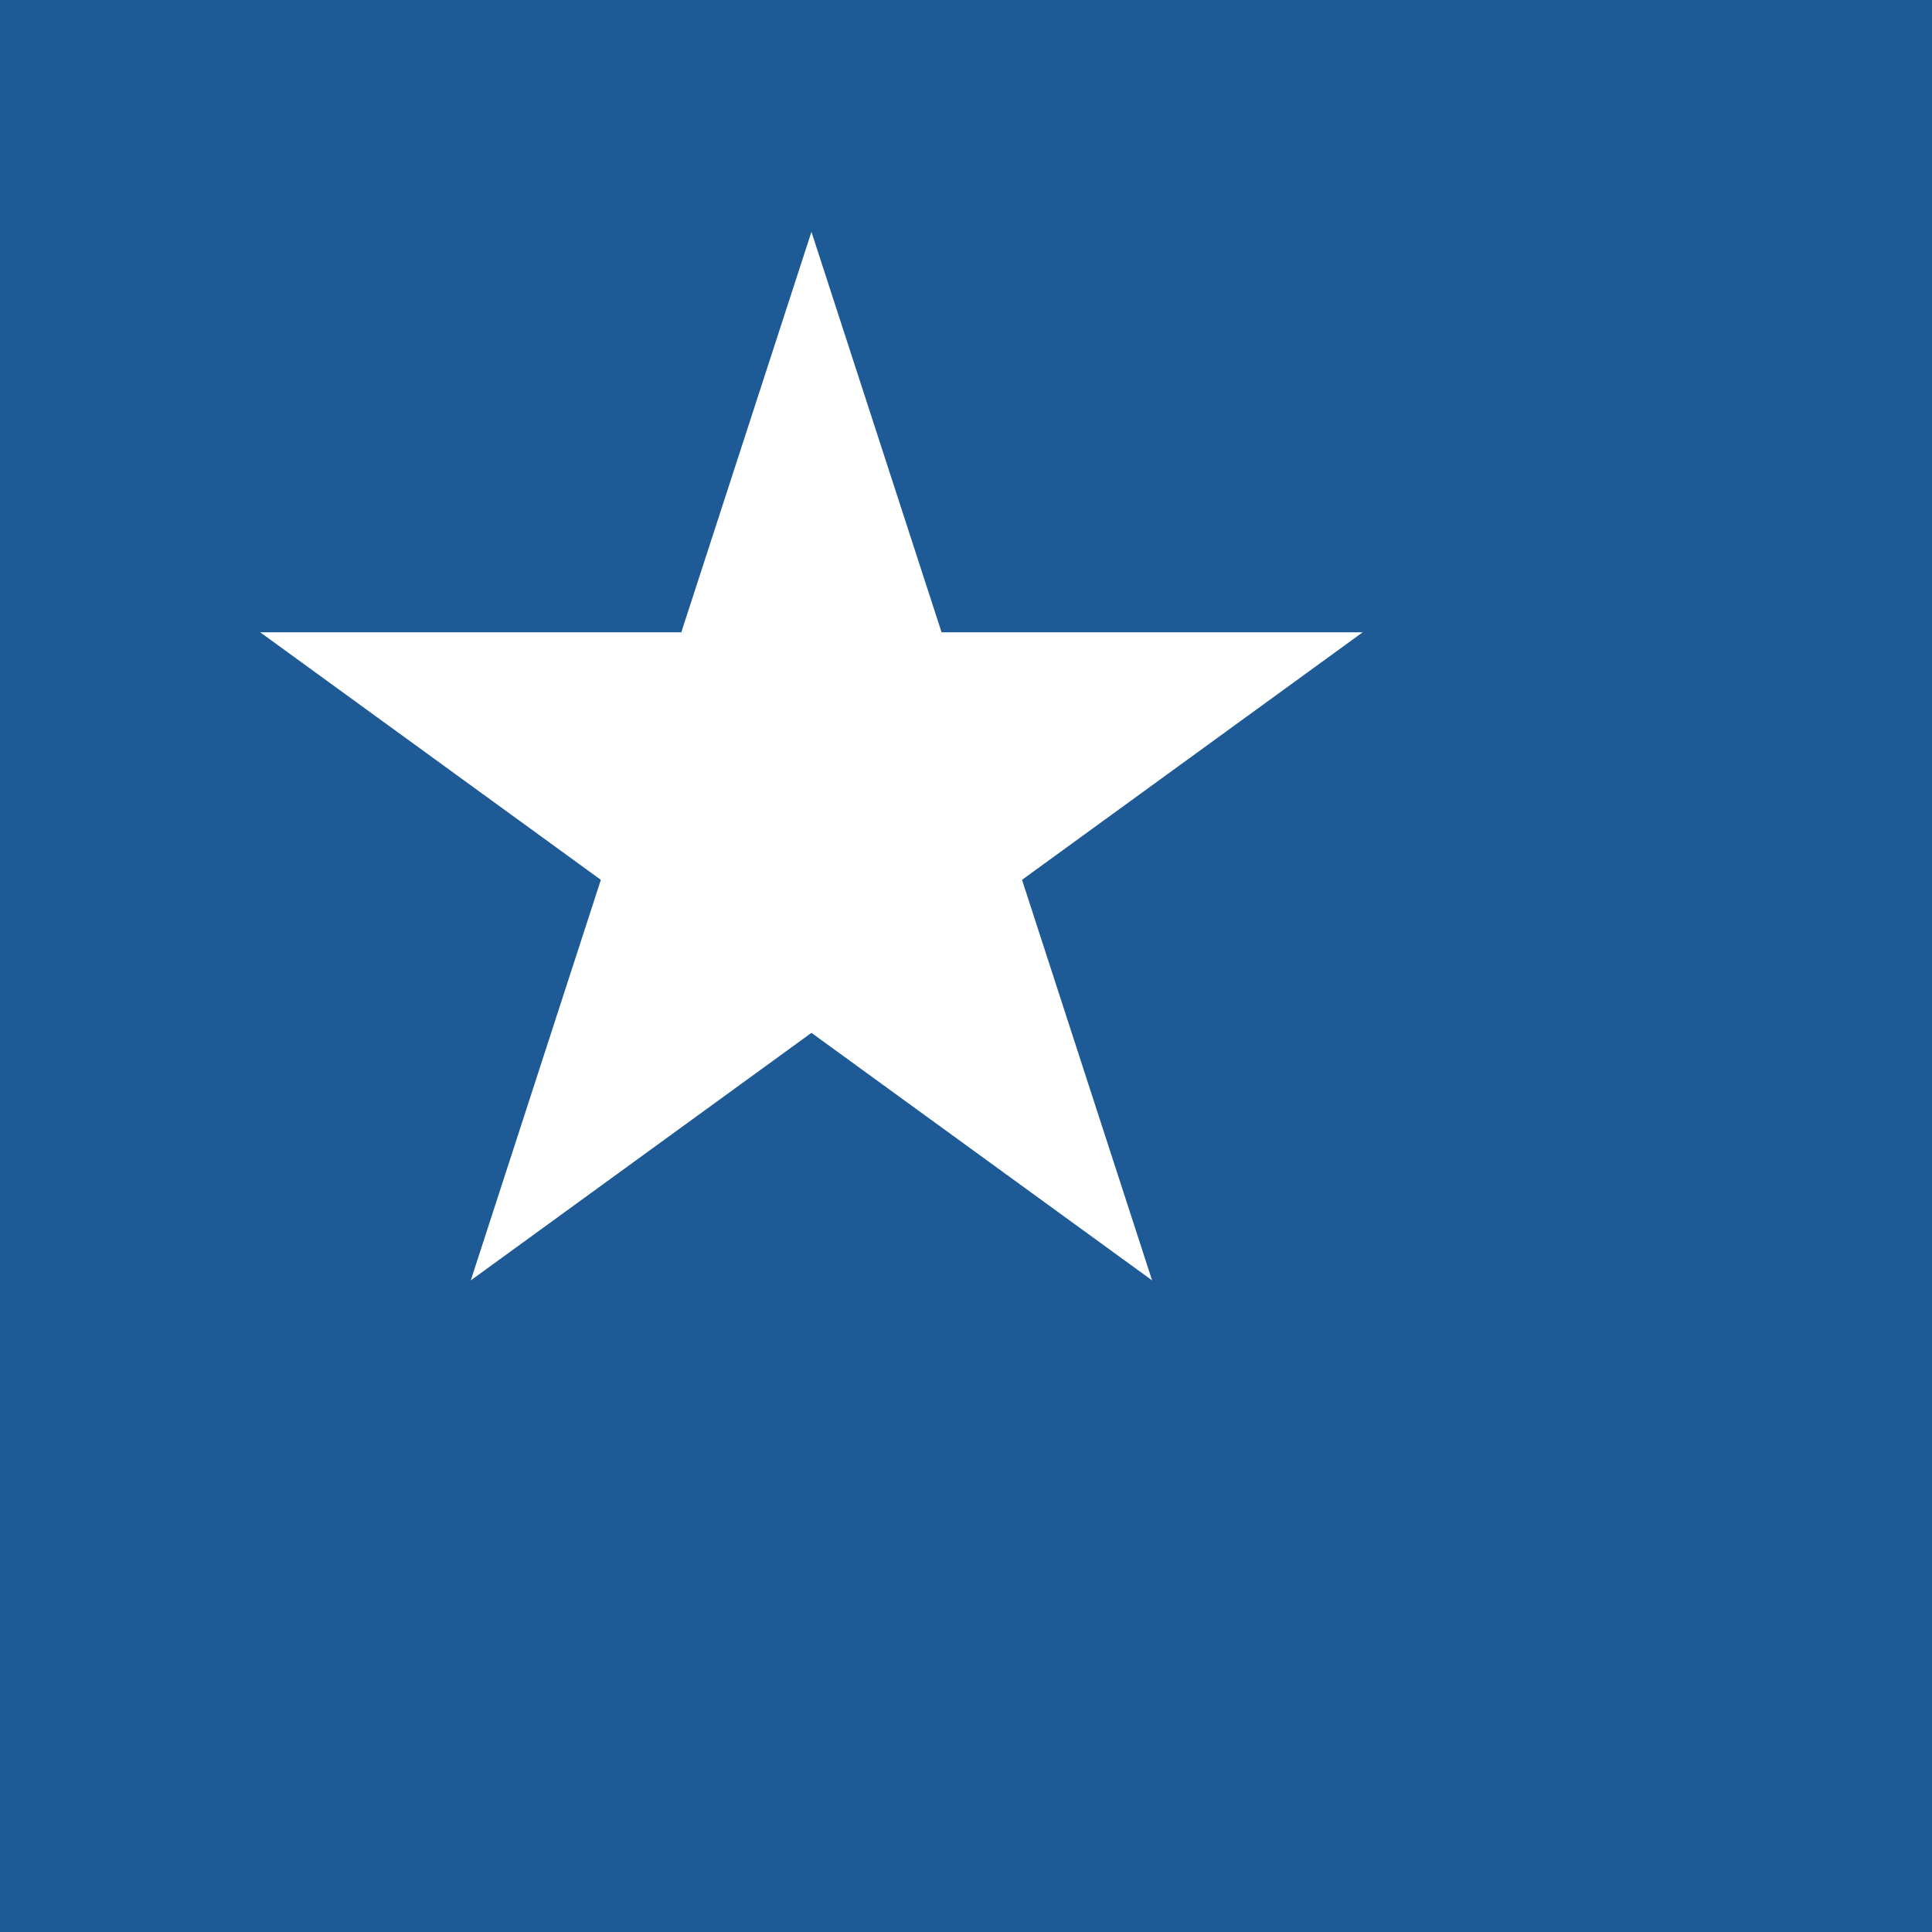 <svg width="25" height="25" viewBox="0 0 25 25" fill="none" xmlns="http://www.w3.org/2000/svg">
  <rect x="0" y="0" width="25" height="25" fill="#808080" stroke="none"/>
  <g clip-path="url(#clip0_1799_19557)">
    <rect width="25" height="25" fill="white"/>
    <rect width="25" height="25" fill="#1E5A96"/>
    <path d="M10.5 3L12.184 8.182H17.633L13.225 11.385L14.908 16.568L10.5 13.365L6.092 16.568L7.775 11.385L3.367 8.182H8.816L10.5 3Z" fill="white"/>
  </g>
  <defs>
    <clipPath id="clip0_1799_19557">
      <rect width="25" height="25" fill="white"/>
    </clipPath>
  </defs>
</svg>
